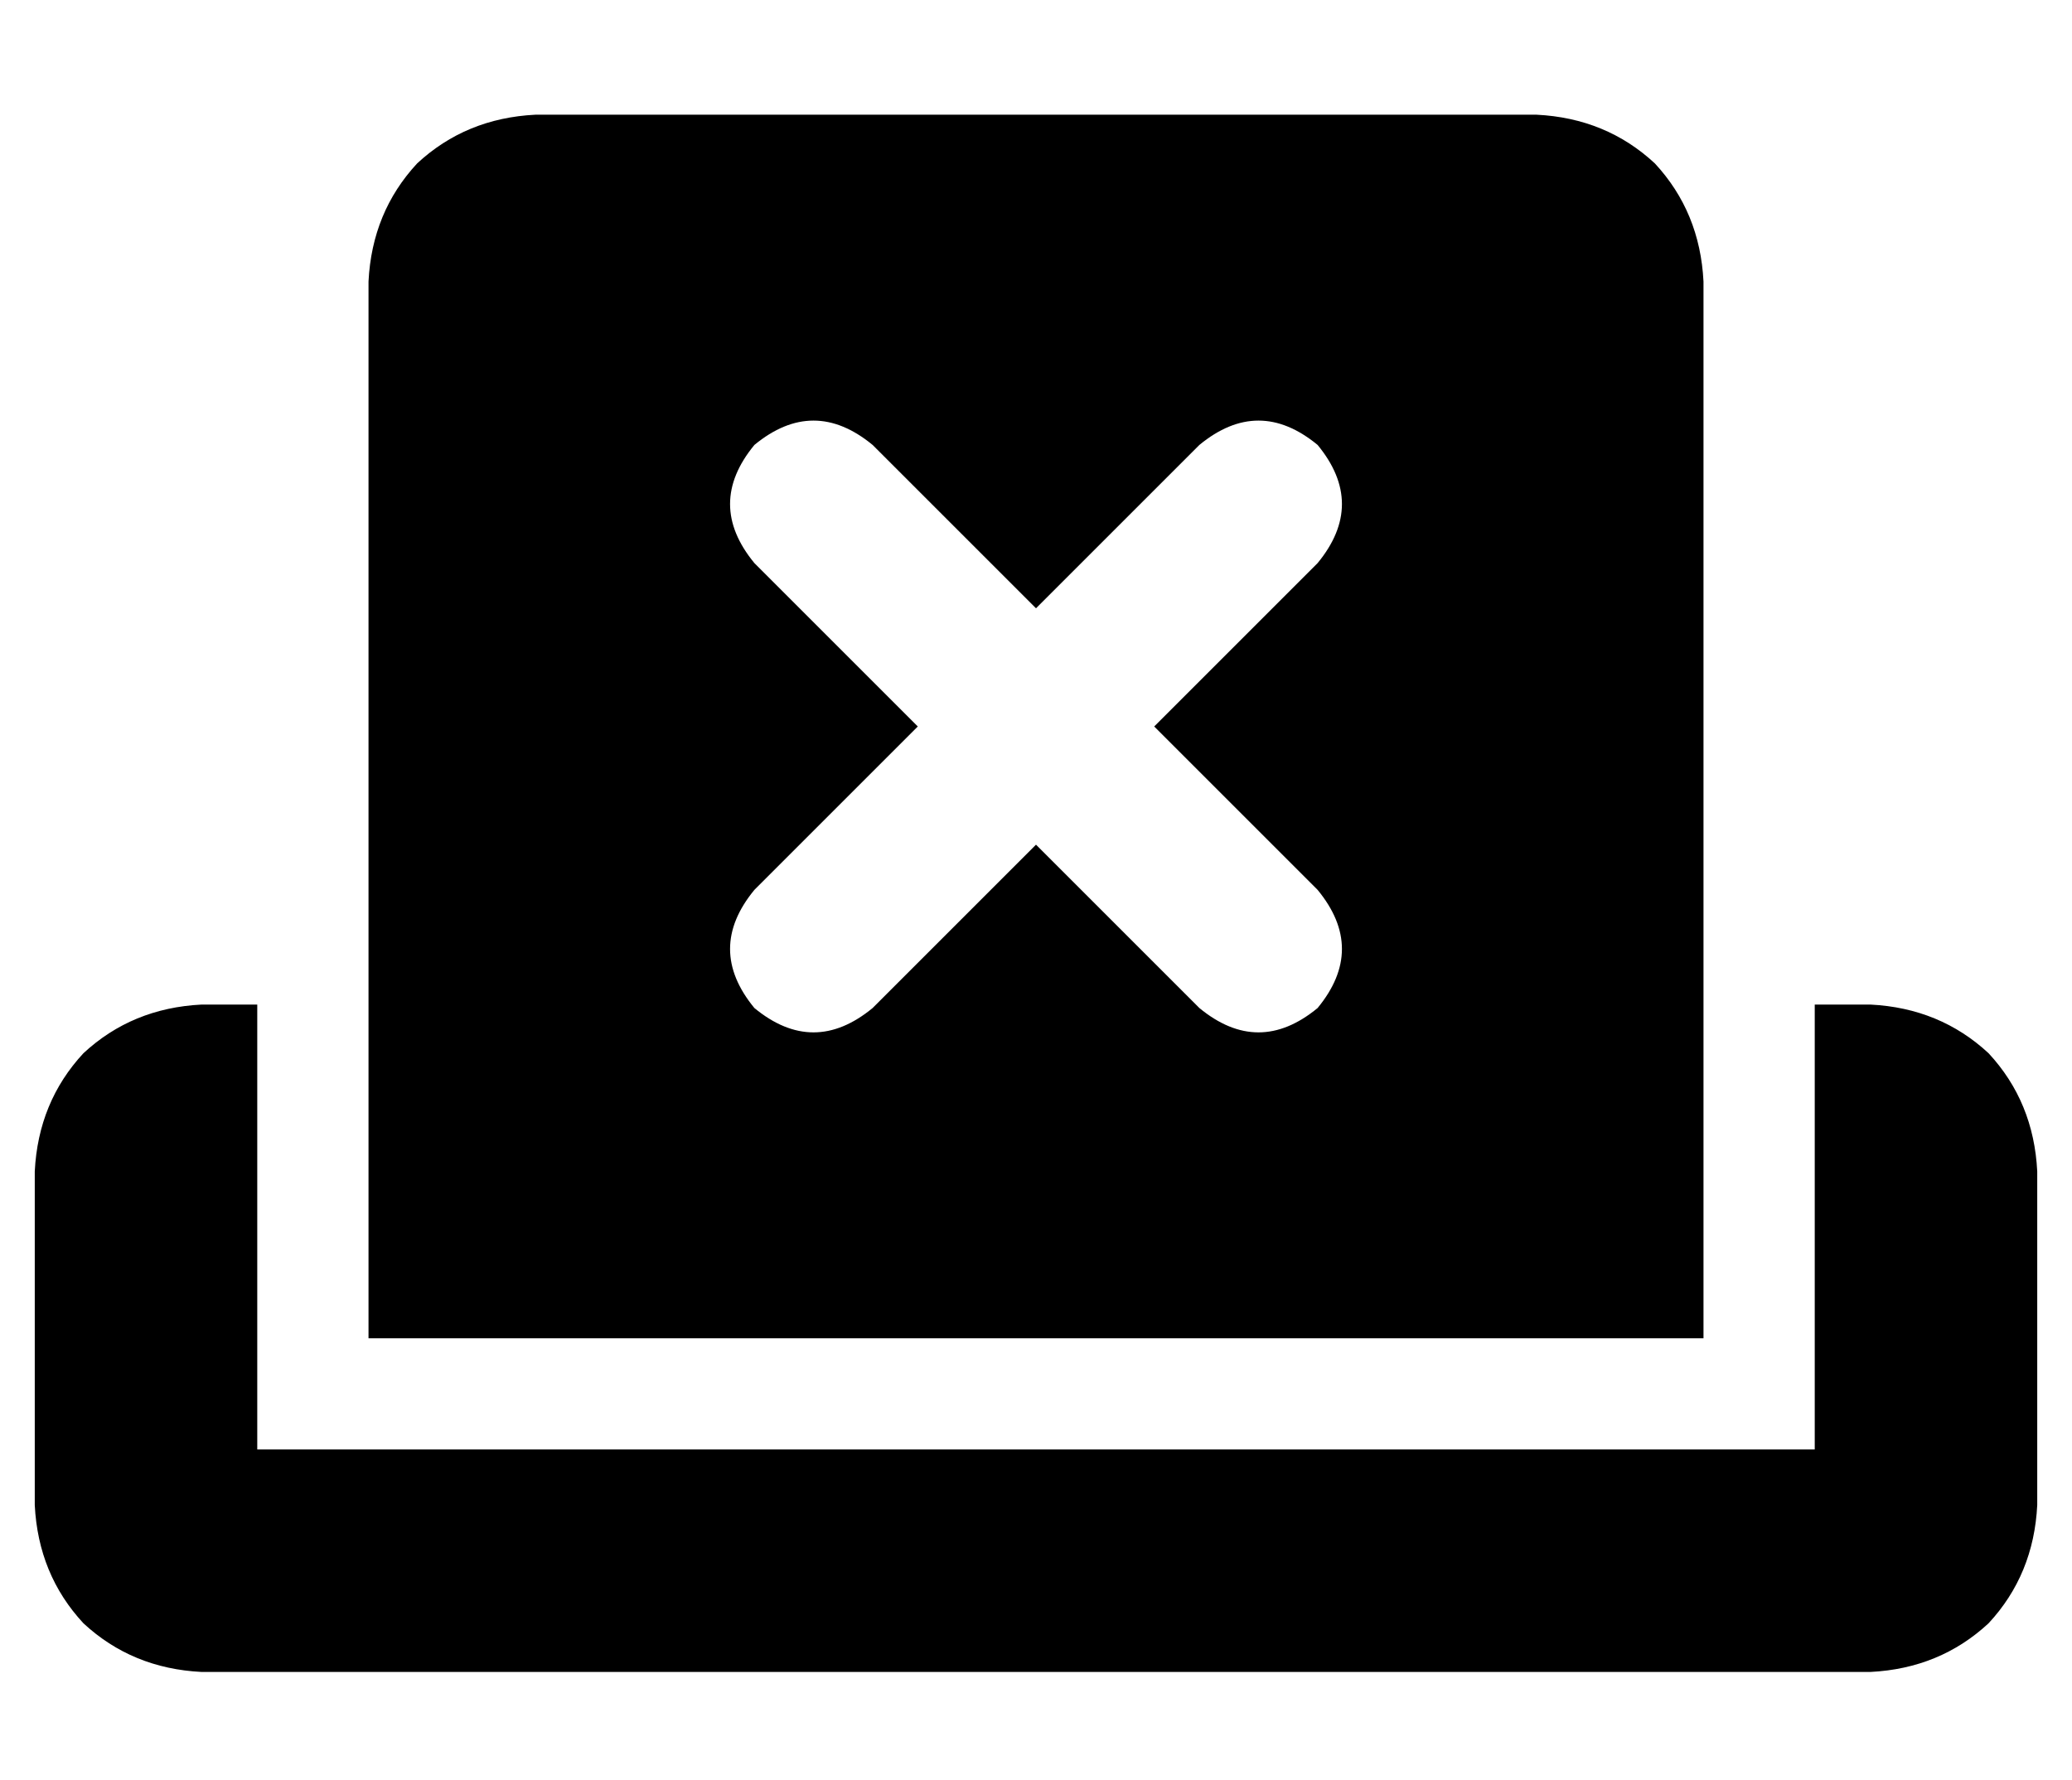 <?xml version="1.0" standalone="no"?>
<!DOCTYPE svg PUBLIC "-//W3C//DTD SVG 1.1//EN" "http://www.w3.org/Graphics/SVG/1.1/DTD/svg11.dtd" >
<svg xmlns="http://www.w3.org/2000/svg" xmlns:xlink="http://www.w3.org/1999/xlink" version="1.1" viewBox="-10 -40 596 512">
   <path fill="currentColor"
d="M96 41q1 -20 14 -34v0v0q14 -13 34 -14h288v0q20 1 34 14q13 14 14 34v304v0h-384v0v-304v0zM241 88q-17 -14 -34 0q-14 17 0 34l47 47v0l-47 47v0q-14 17 0 34q17 14 34 0l47 -47v0l47 47v0q17 14 34 0q14 -17 0 -34l-47 -47v0l47 -47v0q14 -17 0 -34q-17 -14 -34 0
l-47 47v0l-47 -47v0zM0 297q1 -20 14 -34v0v0q14 -13 34 -14h16v0v128v0h448v0v-128v0h16v0q20 1 34 14q13 14 14 34v96v0q-1 20 -14 34q-14 13 -34 14h-480v0q-20 -1 -34 -14q-13 -14 -14 -34v-96v0z" />
</svg>
